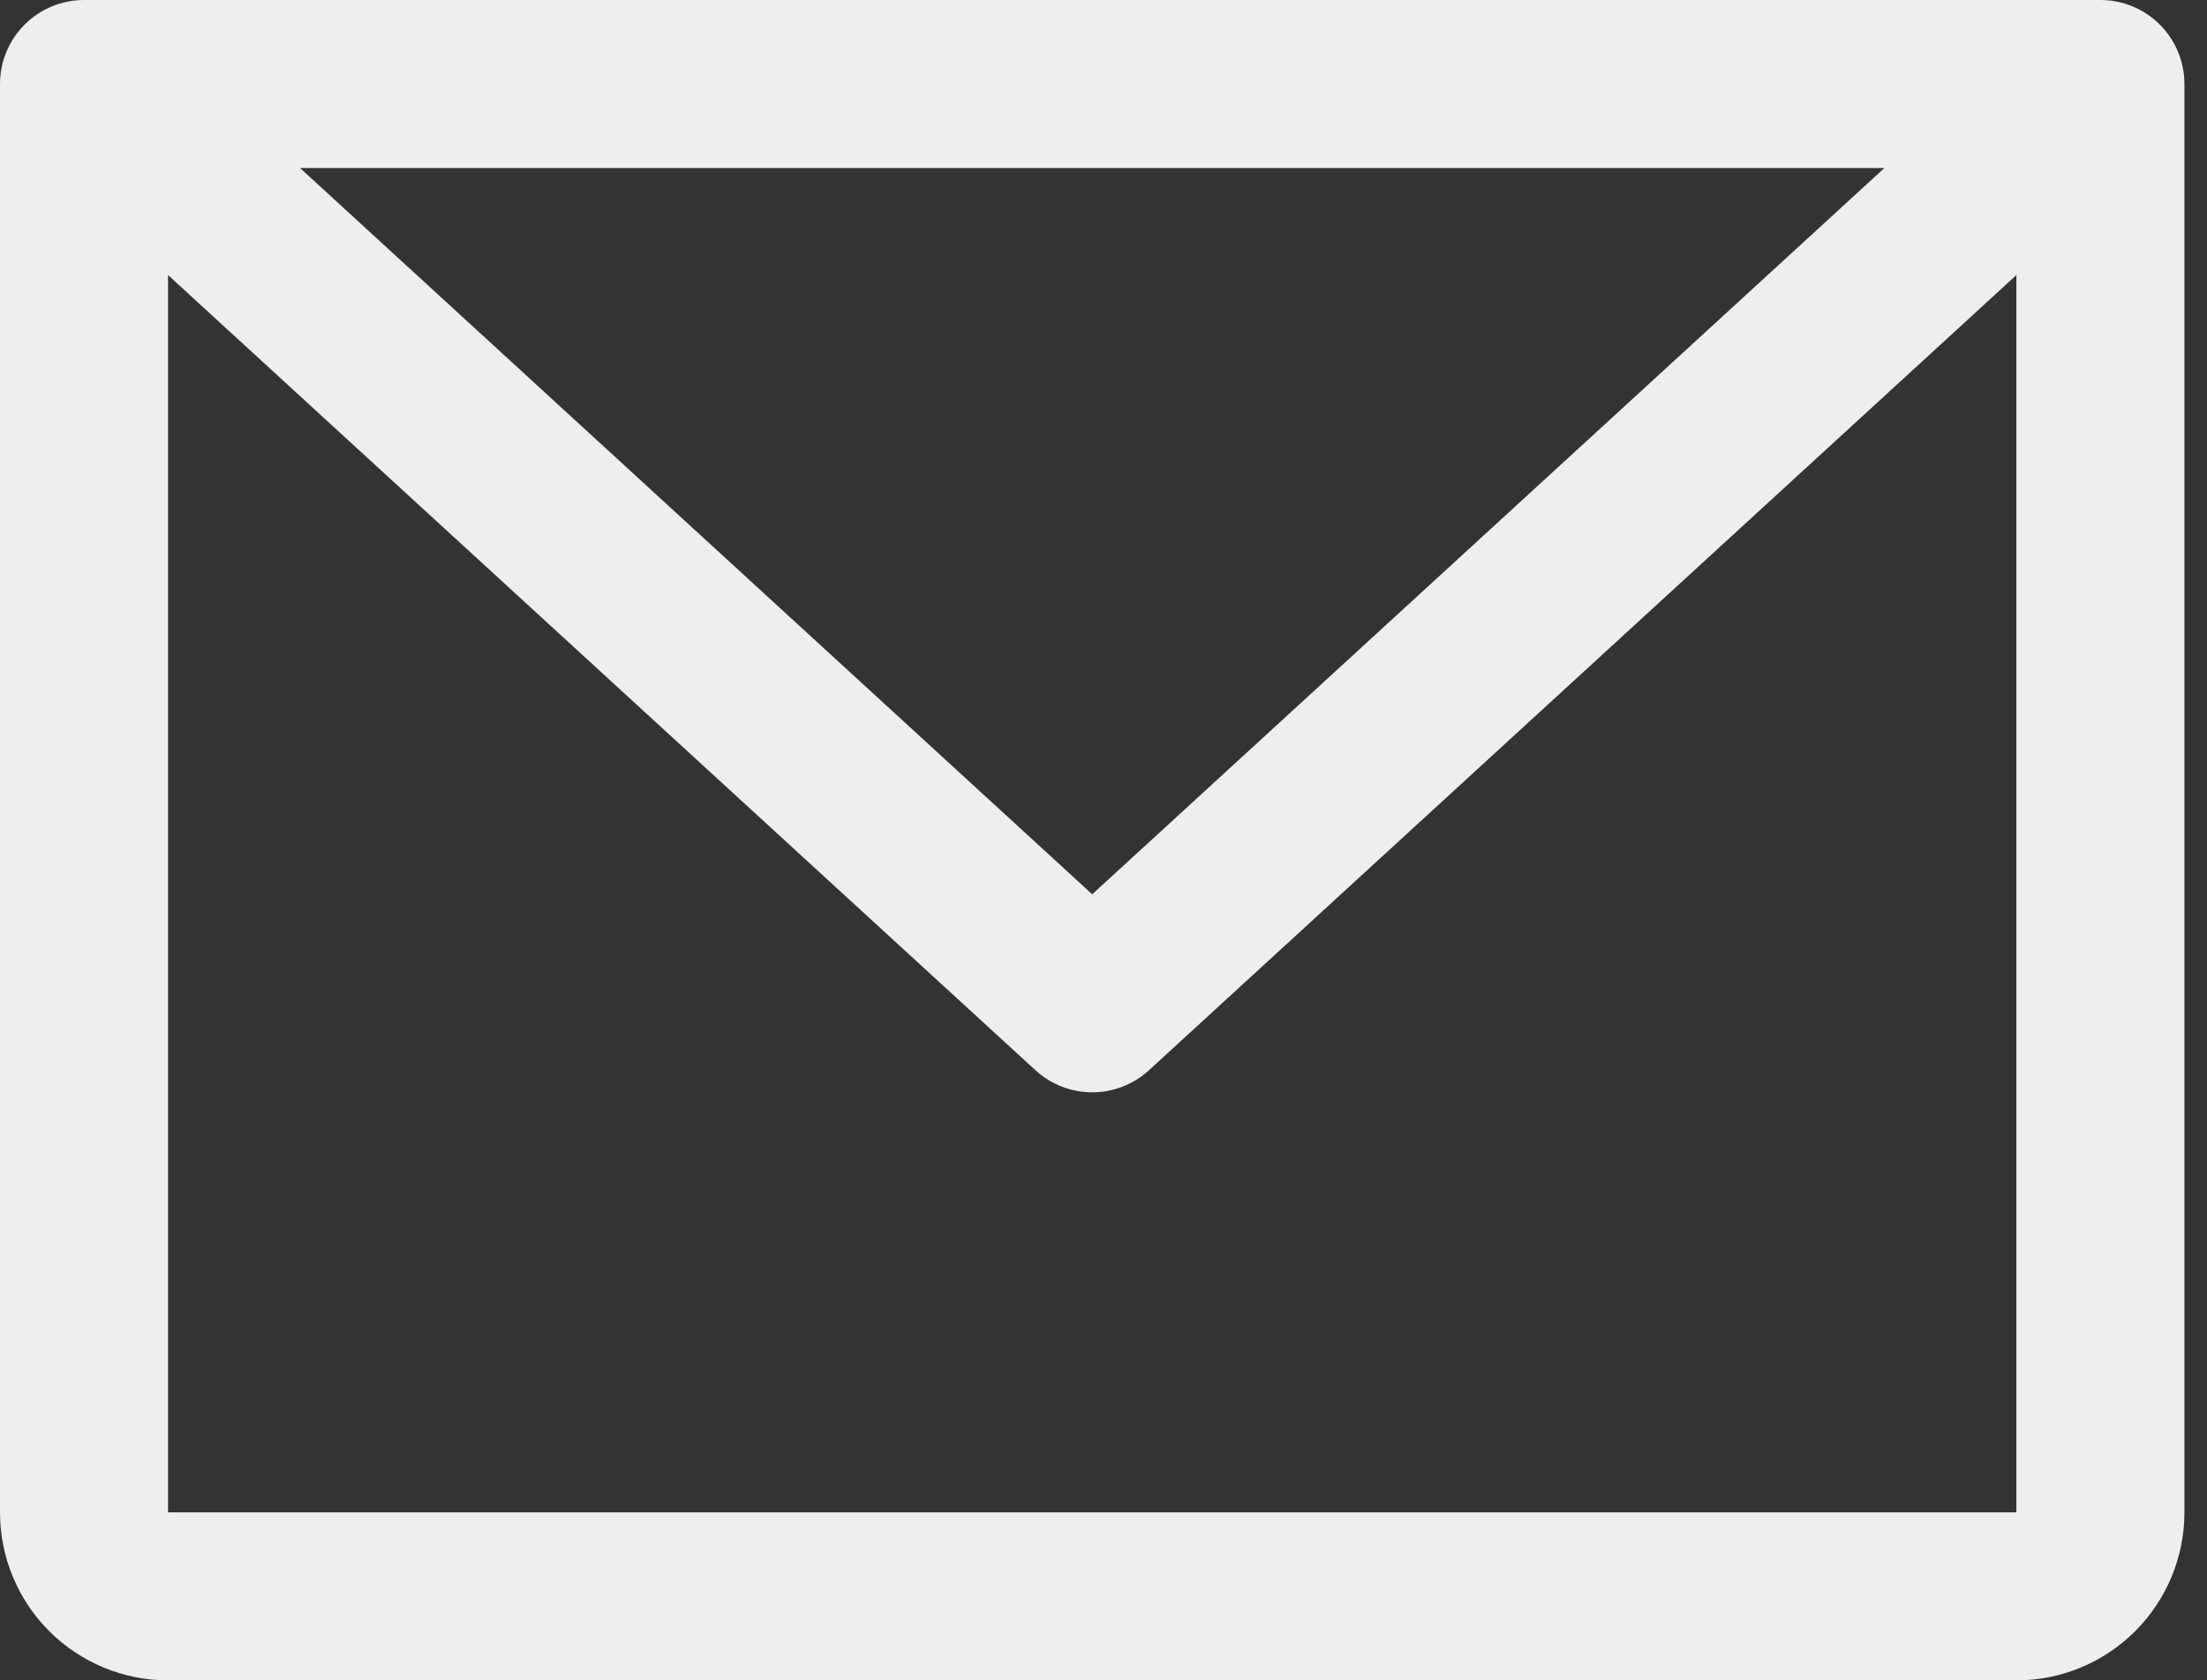 <svg width="88" height="67" viewBox="0 0 88 67" fill="none" xmlns="http://www.w3.org/2000/svg">
<rect x="0" y="0" width="88" height="67" fill="#333333" stroke="none"/>
<path d="M83.75 0H3.35C2.462 0 1.609 0.353 0.981 0.981C0.353 1.609 0 2.462 0 3.35V60.3C0 62.077 0.706 63.781 1.962 65.038C3.219 66.294 4.923 67 6.7 67H80.4C82.177 67 83.881 66.294 85.138 65.038C86.394 63.781 87.1 62.077 87.1 60.3V3.35C87.1 2.462 86.747 1.609 86.119 0.981C85.491 0.353 84.638 0 83.75 0ZM75.136 6.7L43.55 35.657L11.964 6.7H75.136ZM80.4 60.3H6.7V10.967L41.285 42.671C41.903 43.238 42.711 43.553 43.55 43.553C44.389 43.553 45.197 43.238 45.815 42.671L80.4 10.967V60.3Z" fill="#EEEEEE"/>
</svg>
